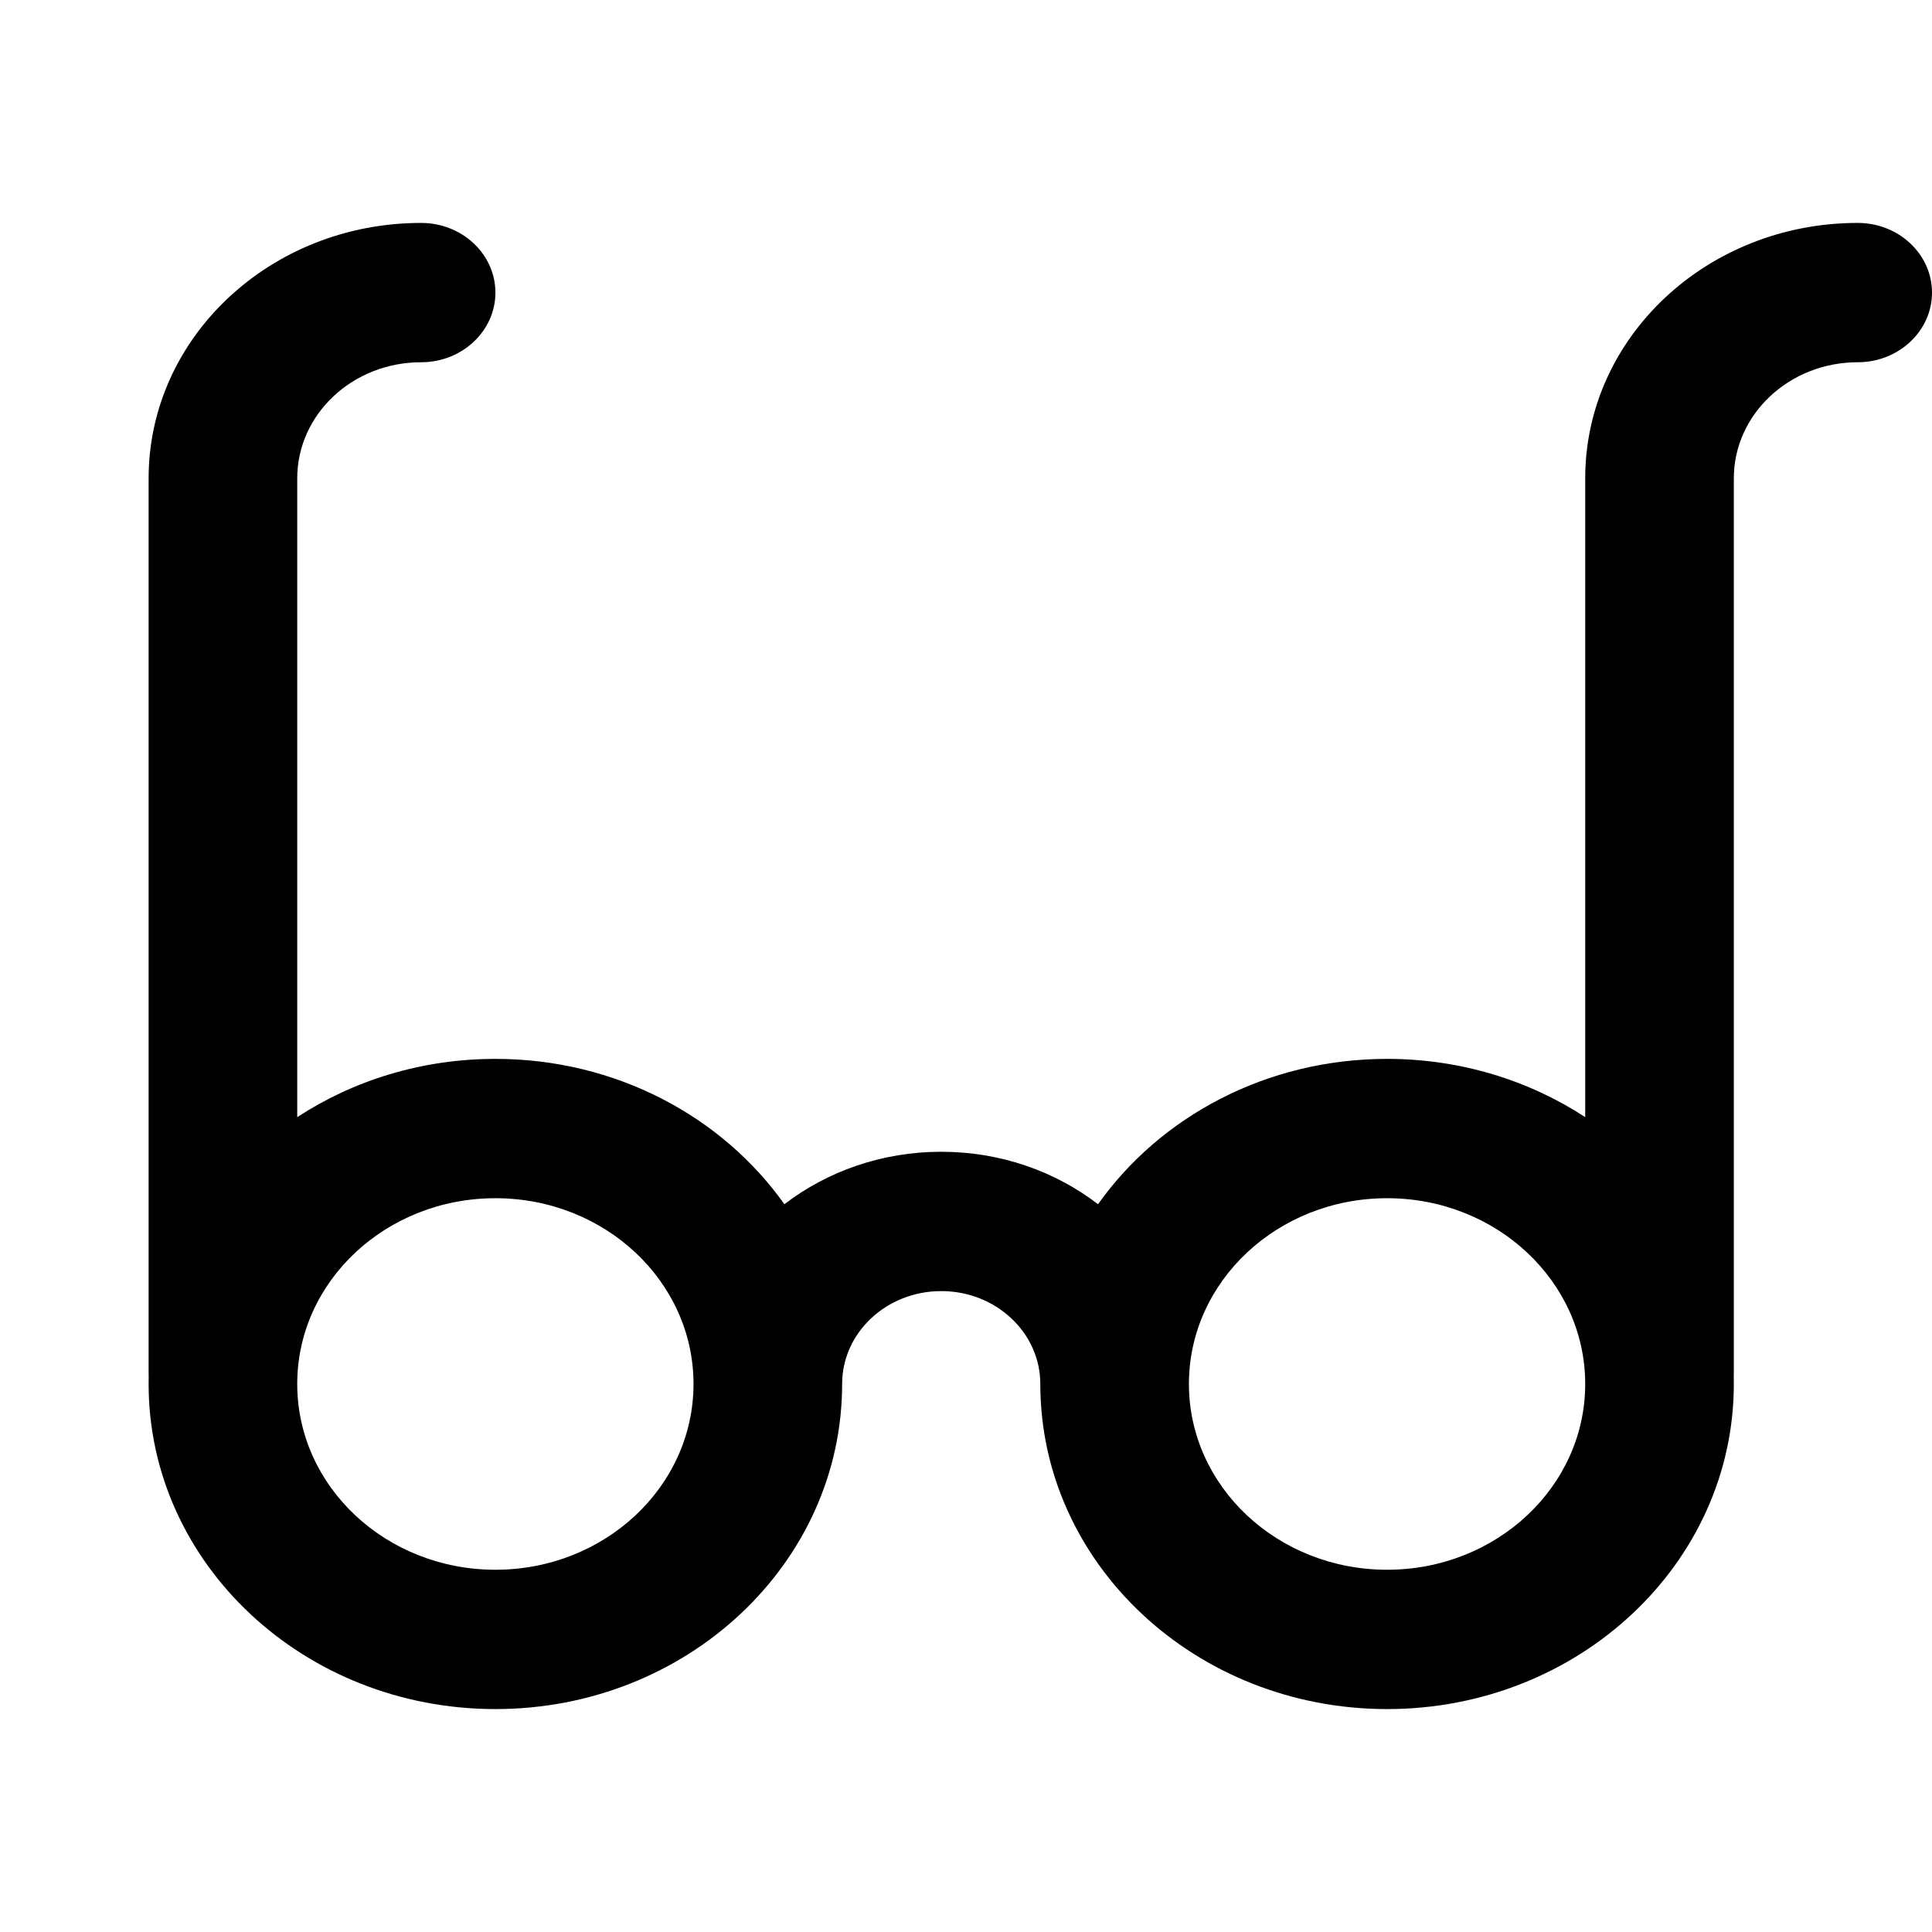 <?xml version="1.0" encoding="UTF-8"?>
<svg width="26px" height="26px" viewBox="0 0 26 26" version="1.1" xmlns="http://www.w3.org/2000/svg" xmlns:xlink="http://www.w3.org/1999/xlink">
    <!-- Generator: Sketch 53.2 (72643) - https://sketchapp.com -->
    <title>Icon/ Read</title>
    <desc>Created with Sketch.</desc>
    <g id="Icon/-Read" stroke="none" stroke-width="1" fill="none" fill-rule="evenodd">
        <g id="Group-Copy-2" transform="translate(2, 3)" fill="currentColor" fill-rule="nonzero">
            <path d="M0.001,15.519 C0,15.503 0,15.486 0,15.47 L0,3.438 C0,1.539 1.642,0 3.667,0 C4.219,0 4.667,0.42 4.667,0.938 C4.667,1.455 4.219,1.875 3.667,1.875 C2.746,1.875 2,2.575 2,3.438 L2,12.034 C2.756,11.54 3.675,11.25 4.667,11.25 C6.29,11.25 7.72,12.027 8.556,13.206 C9.131,12.765 9.866,12.5 10.667,12.5 C11.468,12.5 12.203,12.765 12.777,13.206 C13.613,12.027 15.043,11.25 16.667,11.25 C17.658,11.25 18.577,11.54 19.333,12.034 L19.333,3.438 C19.333,1.539 20.975,0 23,0 C23.552,0 24,0.42 24,0.938 C24,1.455 23.552,1.875 23,1.875 C22.08,1.875 21.333,2.575 21.333,3.438 L21.333,15.47 C21.333,15.486 21.333,15.503 21.332,15.519 C21.333,15.554 21.333,15.59 21.333,15.625 C21.333,18.041 19.244,20 16.667,20 C14.089,20 12,18.041 12,15.625 C12,14.935 11.403,14.375 10.667,14.375 C9.93,14.375 9.333,14.935 9.333,15.625 C9.333,18.041 7.244,20 4.667,20 C2.089,20 0,18.041 0,15.625 C0,15.59 0,15.554 0.001,15.519 Z M4.667,18.125 C6.139,18.125 7.333,17.006 7.333,15.625 C7.333,14.244 6.139,13.125 4.667,13.125 C3.194,13.125 2,14.244 2,15.625 C2,17.006 3.194,18.125 4.667,18.125 Z M16.667,18.125 C18.139,18.125 19.333,17.006 19.333,15.625 C19.333,14.244 18.139,13.125 16.667,13.125 C15.194,13.125 14,14.244 14,15.625 C14,17.006 15.194,18.125 16.667,18.125 Z" id="Combined-Shape"></path>
        </g>
        <rect id="Rectangle" x="0" y="0" width="26" height="26"></rect>
    </g>
</svg>